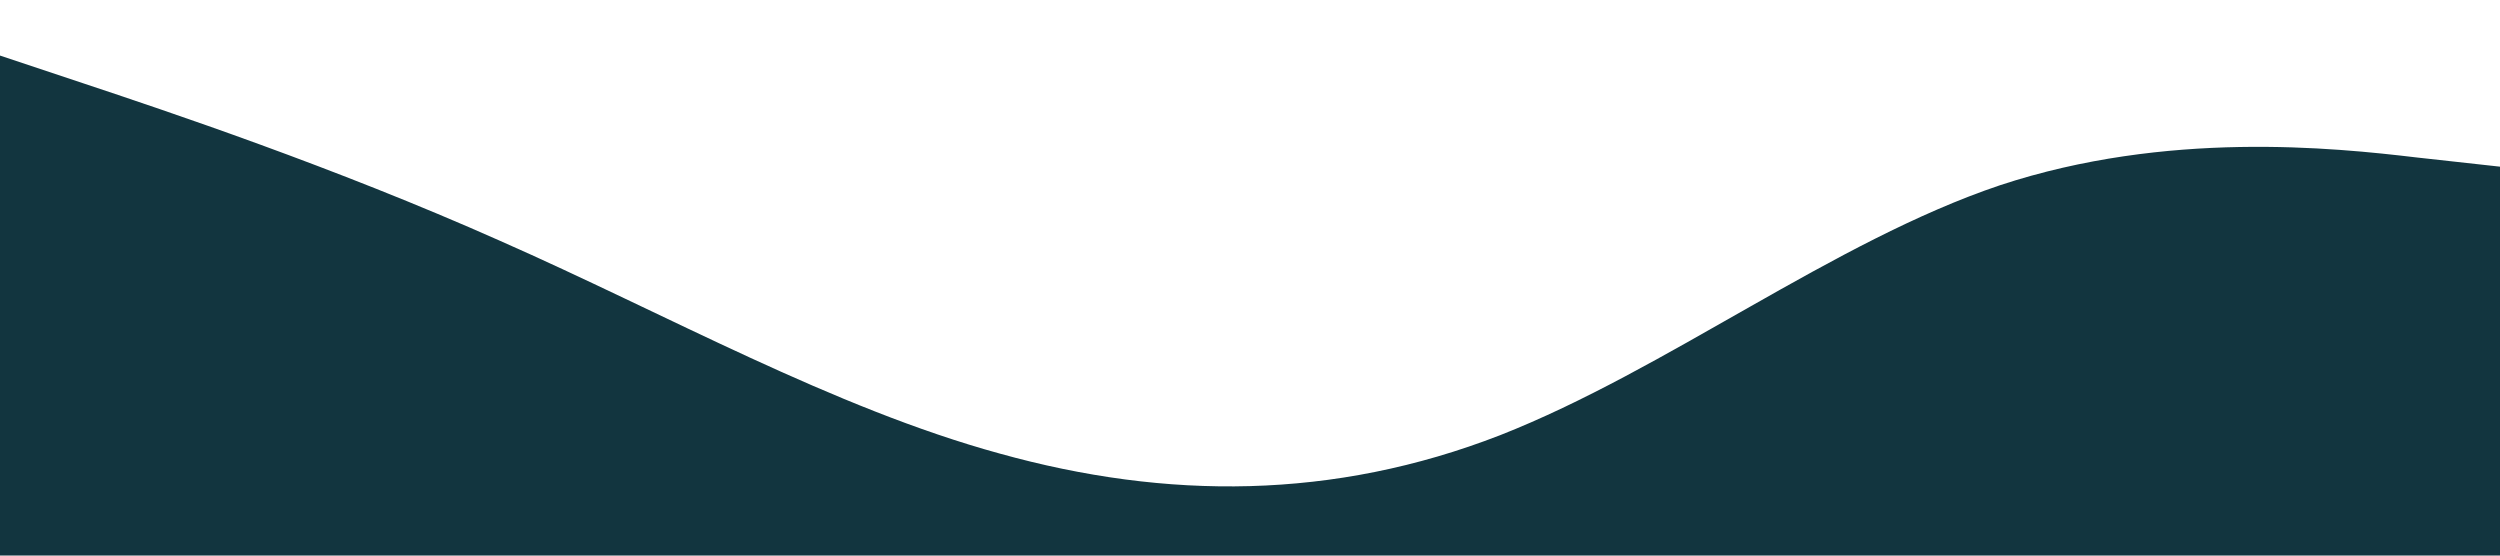<?xml version="1.0" standalone="no"?><svg xmlns="http://www.w3.org/2000/svg" viewBox="0 0 1440 320"><path fill="#12353F" fill-opacity="61" d="M0,32L48,48C96,64,192,96,288,138.7C384,181,480,235,576,261.3C672,288,768,288,864,250.7C960,213,1056,139,1152,106.7C1248,75,1344,85,1392,90.7L1440,96L1440,320L1392,320C1344,320,1248,320,1152,320C1056,320,960,320,864,320C768,320,672,320,576,320C480,320,384,320,288,320C192,320,96,320,48,320L0,320Z"></path></svg>